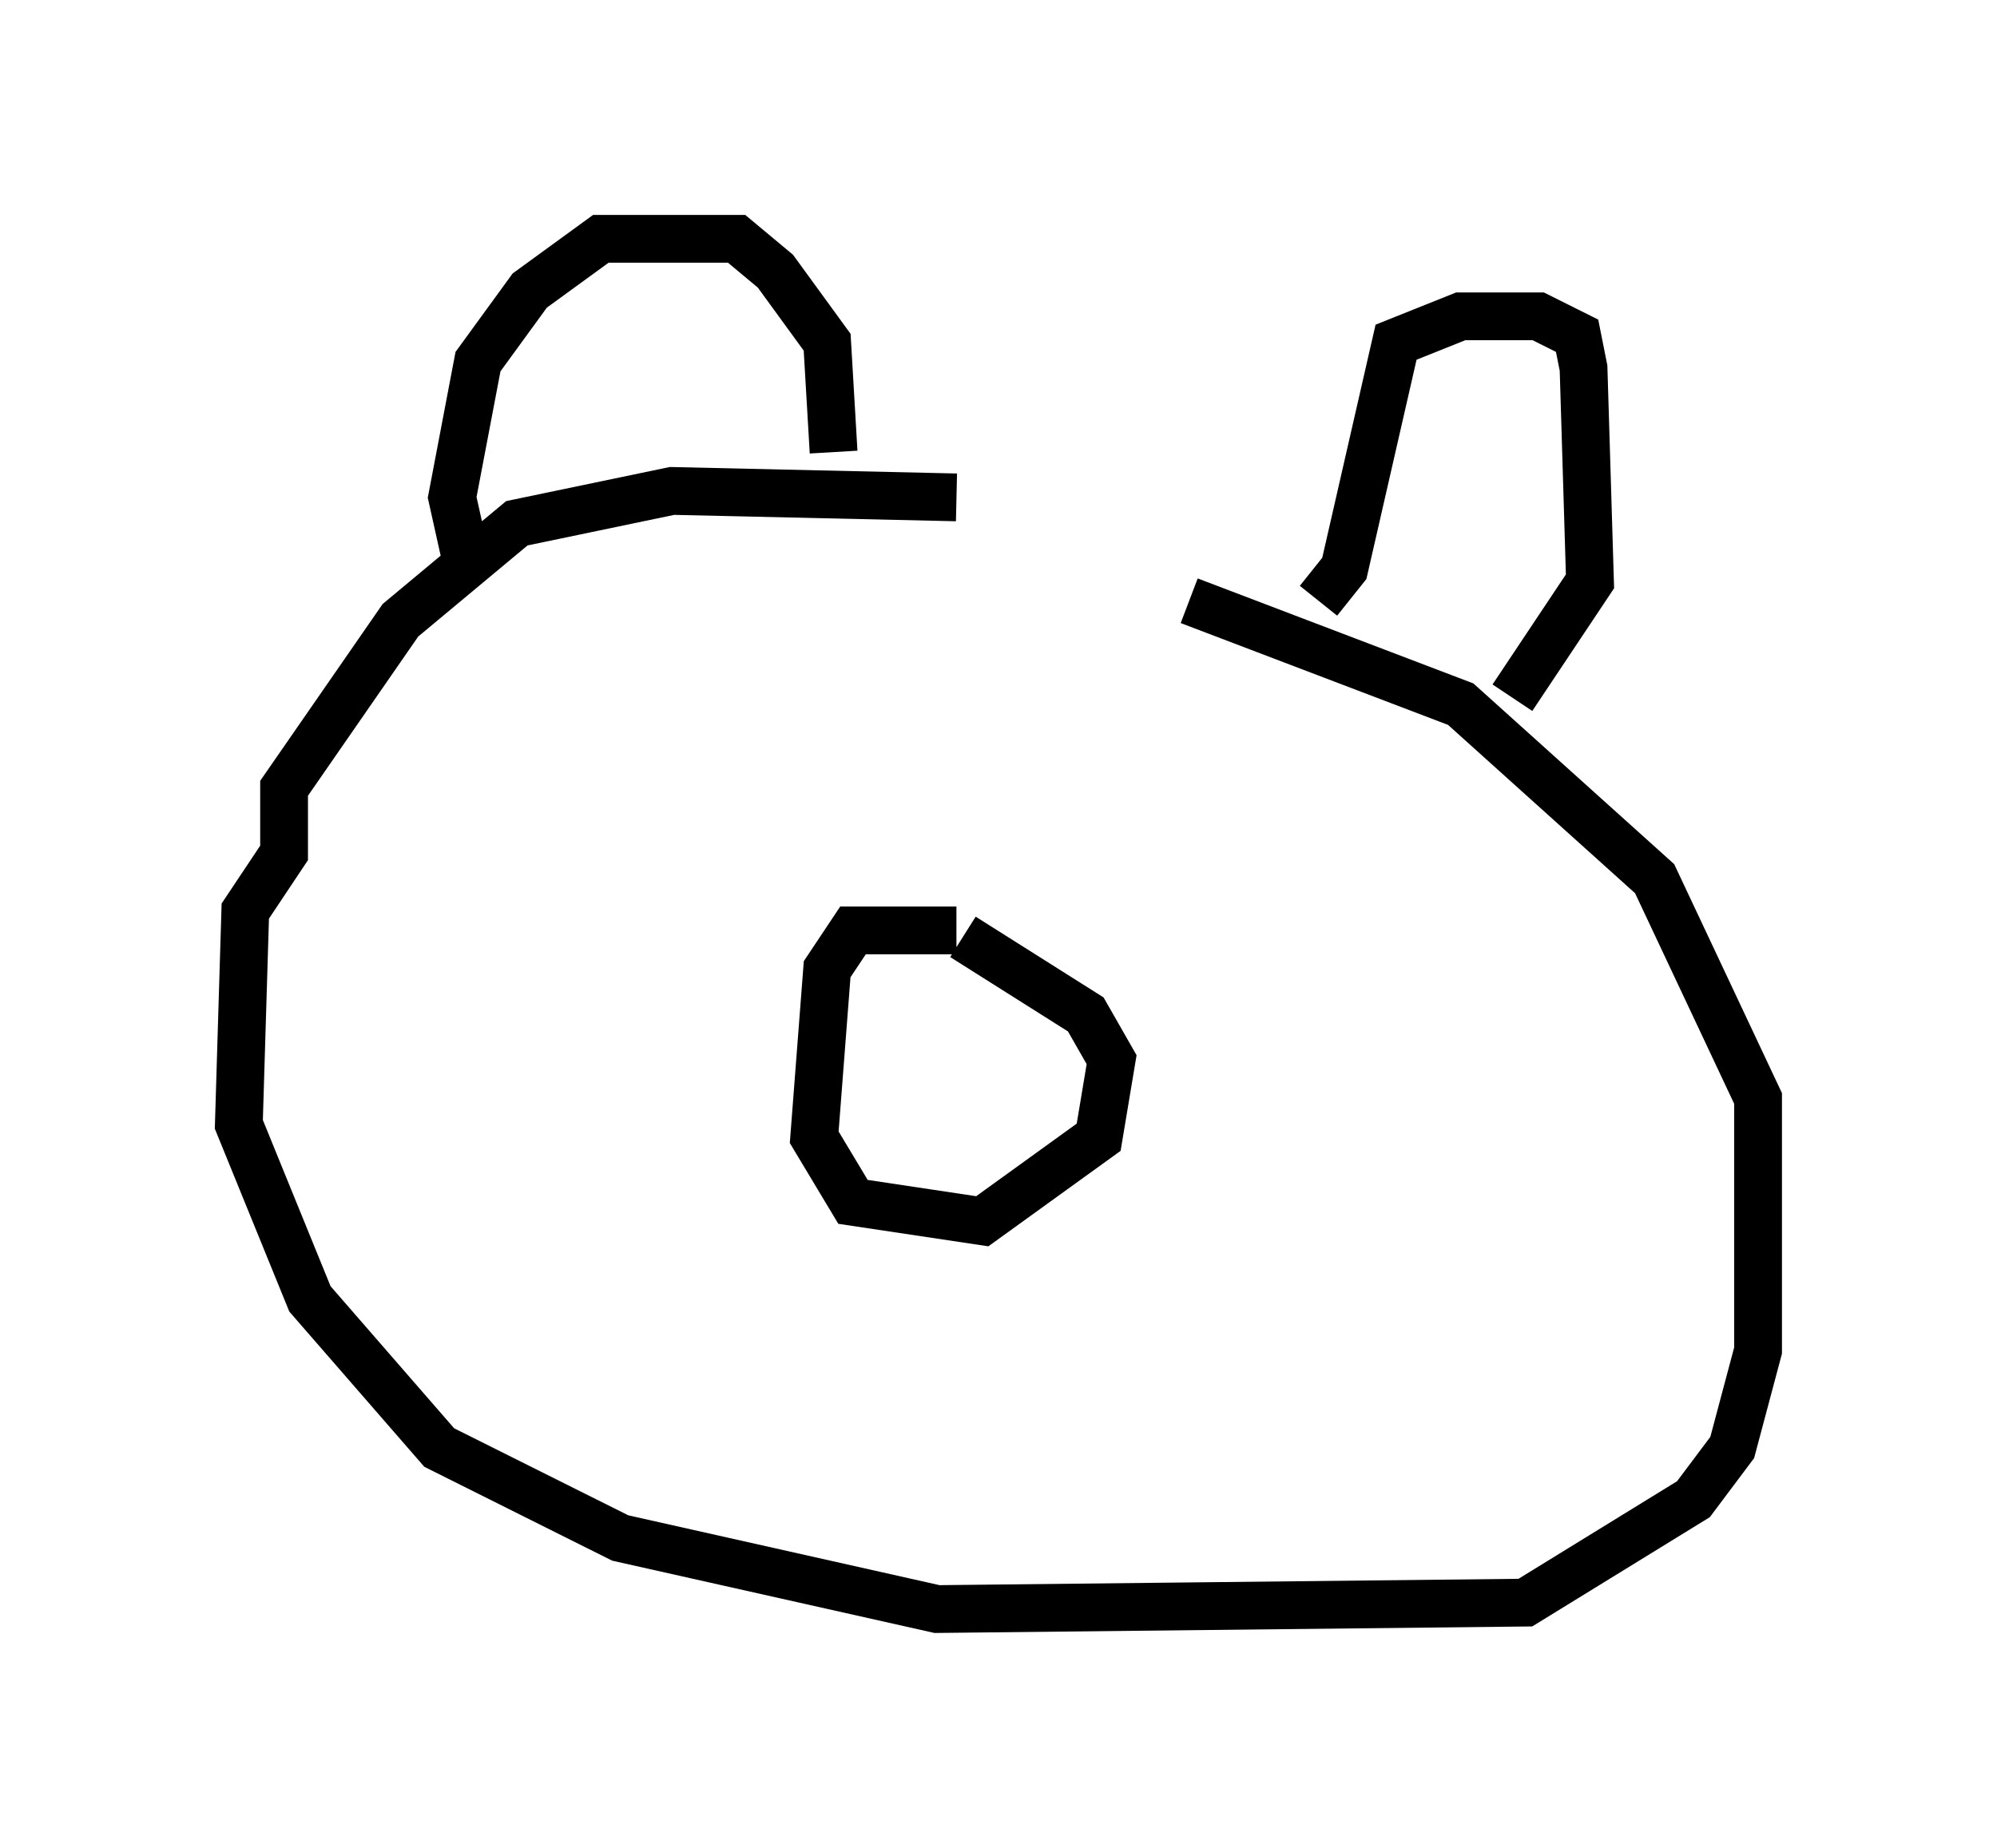 <?xml version="1.0" encoding="utf-8" ?>
<svg baseProfile="full" height="38.687" version="1.1" width="41.799" xmlns="http://www.w3.org/2000/svg" xmlns:ev="http://www.w3.org/2001/xml-events" xmlns:xlink="http://www.w3.org/1999/xlink"><defs /><rect fill="white" height="38.687" width="41.799" x="0" y="0" /><path d="M23.809, 11.631 m-3.789, -1.218 l-5.954, -0.135 -3.248, 0.677 l-2.436, 2.03 -2.436, 3.518 l0.0, 1.353 -0.812, 1.218 l-0.135, 4.465 1.488, 3.654 l2.706, 3.112 3.789, 1.894 l6.631, 1.488 12.314, -0.135 l3.518, -2.165 0.812, -1.083 l0.541, -2.03 0.0, -5.277 l-2.165, -4.601 -4.059, -3.654 l-5.683, -2.165 m2.706, 0.0 l0.541, -0.677 1.083, -4.736 l1.353, -0.541 1.624, 0.0 l0.812, 0.406 0.135, 0.677 l0.135, 4.465 -1.624, 2.436 m-14.208, -5.142 l-0.135, -2.3 -1.083, -1.488 l-0.812, -0.677 -2.842, 0.0 l-1.488, 1.083 -1.083, 1.488 l-0.541, 2.842 0.271, 1.218 m10.284, 7.848 l-2.165, 0.0 -0.541, 0.812 l-0.271, 3.518 0.812, 1.353 l2.706, 0.406 2.436, -1.759 l0.271, -1.624 -0.541, -0.947 l-2.571, -1.624 " fill="none" stroke="black" stroke-width="1" /></svg>